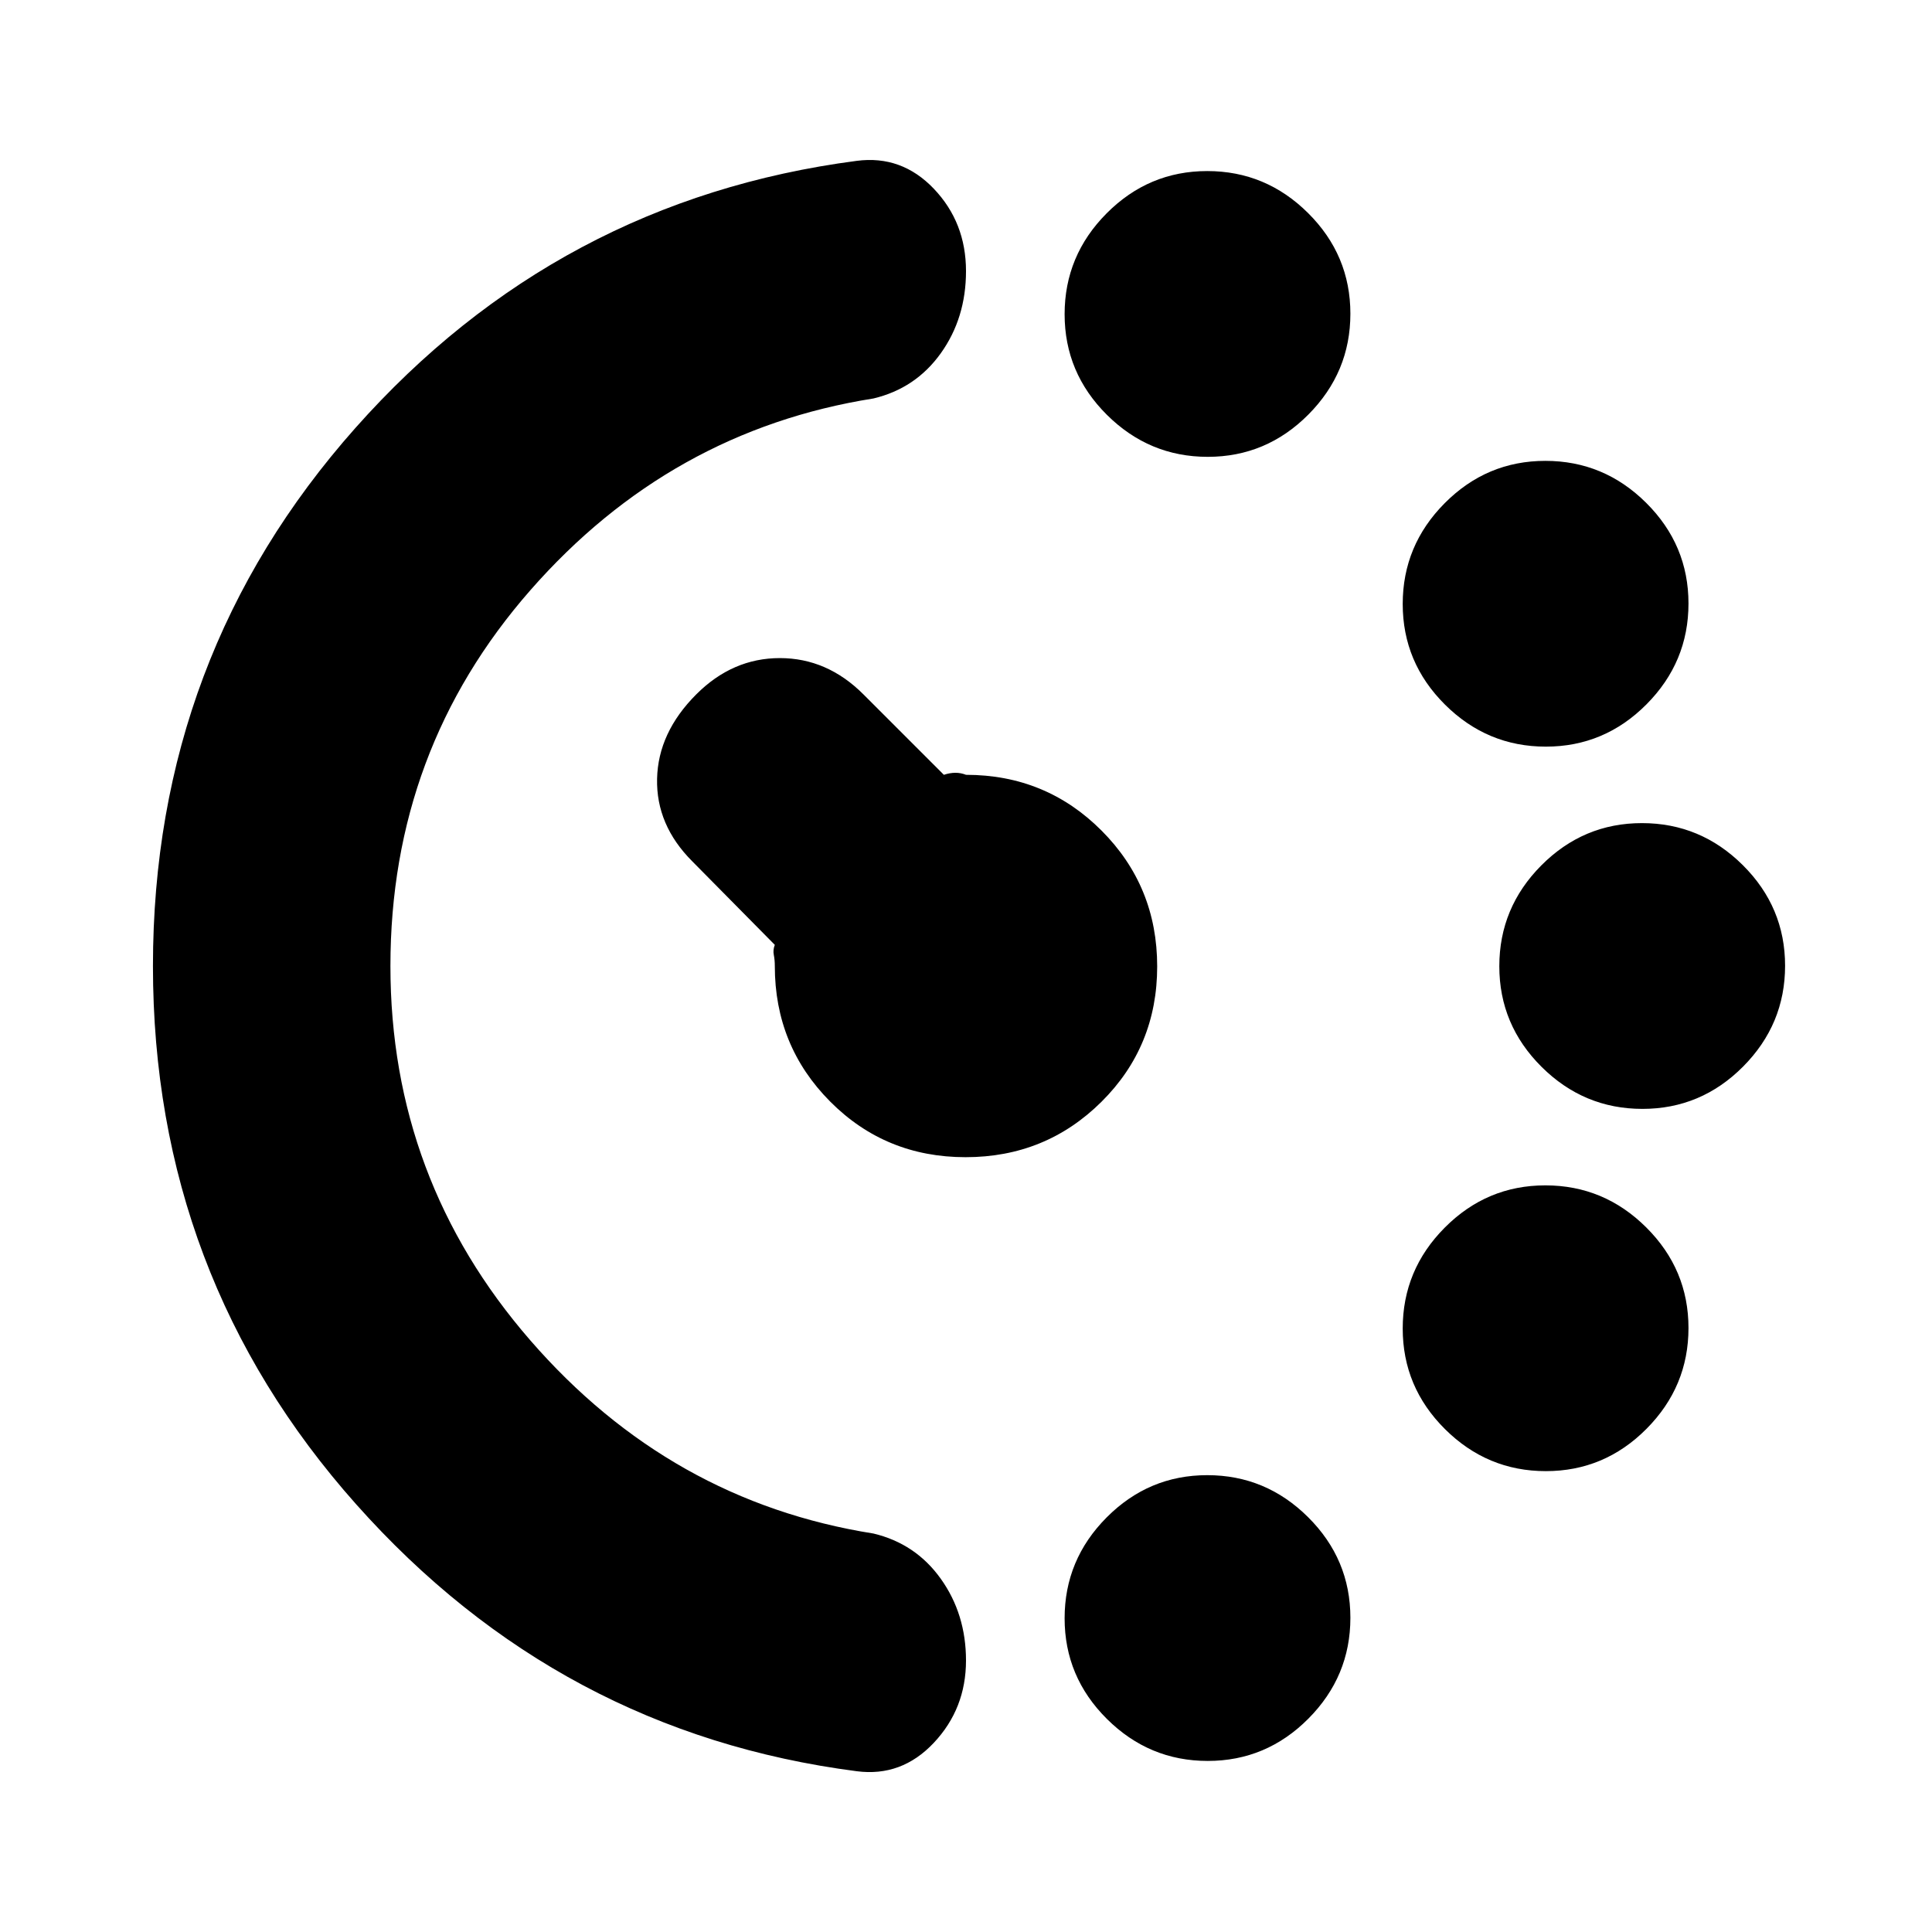 <svg xmlns="http://www.w3.org/2000/svg" height="20" viewBox="0 96 960 960" width="20"><path d="M600.113 323Q571 323 550 302.113q-21-20.888-21-50Q529 223 549.887 202q20.888-21 50-21Q629 181 650 201.887q21 20.888 21 50Q671 281 650.113 302q-20.888 21-50 21Zm0 648Q571 971 550 950.113q-21-20.888-21-50Q529 871 549.887 850q20.888-21 50-21Q629 829 650 849.887q21 20.888 21 50Q671 929 650.113 950q-20.888 21-50 21Zm168-504Q739 467 718 446.113q-21-20.888-21-50Q697 367 717.887 346q20.888-21 50-21Q797 325 818 345.887q21 20.888 21 50Q839 425 818.113 446q-20.888 21-50 21Zm0 360Q739 827 718 806.113q-21-20.888-21-50Q697 727 717.887 706q20.888-21 50-21Q797 685 818 705.887q21 20.888 21 50Q839 785 818.113 806q-20.888 21-50 21Zm48-180Q787 647 766 626.113q-21-20.888-21-50Q745 547 765.887 526q20.888-21 50-21Q845 505 866 525.887q21 20.888 21 50Q887 605 866.113 626q-20.888 21-50 21ZM76 576q0-154 100.565-267.315t249.114-132.759Q448 173 464 189.768q16 16.768 16 40.946Q480 254 467.5 271.5T434 294q-101 16-170.5 95.316T194 576q0 106 69.5 186T434 858q21 5 33.5 22.526 12.5 17.527 12.5 40.562Q480 945 464 962t-38.243 14.118Q278 957 177 843.5T76 576Zm403.788 95Q440 671 412.5 643.35T385 576q0-3-.5-5.5t.5-5L344 524q-18-18-17.5-41t19.5-42q18-18 41.5-18t41.5 18l40 40q6-2 11 0 39.7 0 67.35 27.712 27.65 27.713 27.65 67.5Q575 616 547.288 643.5q-27.713 27.5-67.5 27.5Z"/></svg>